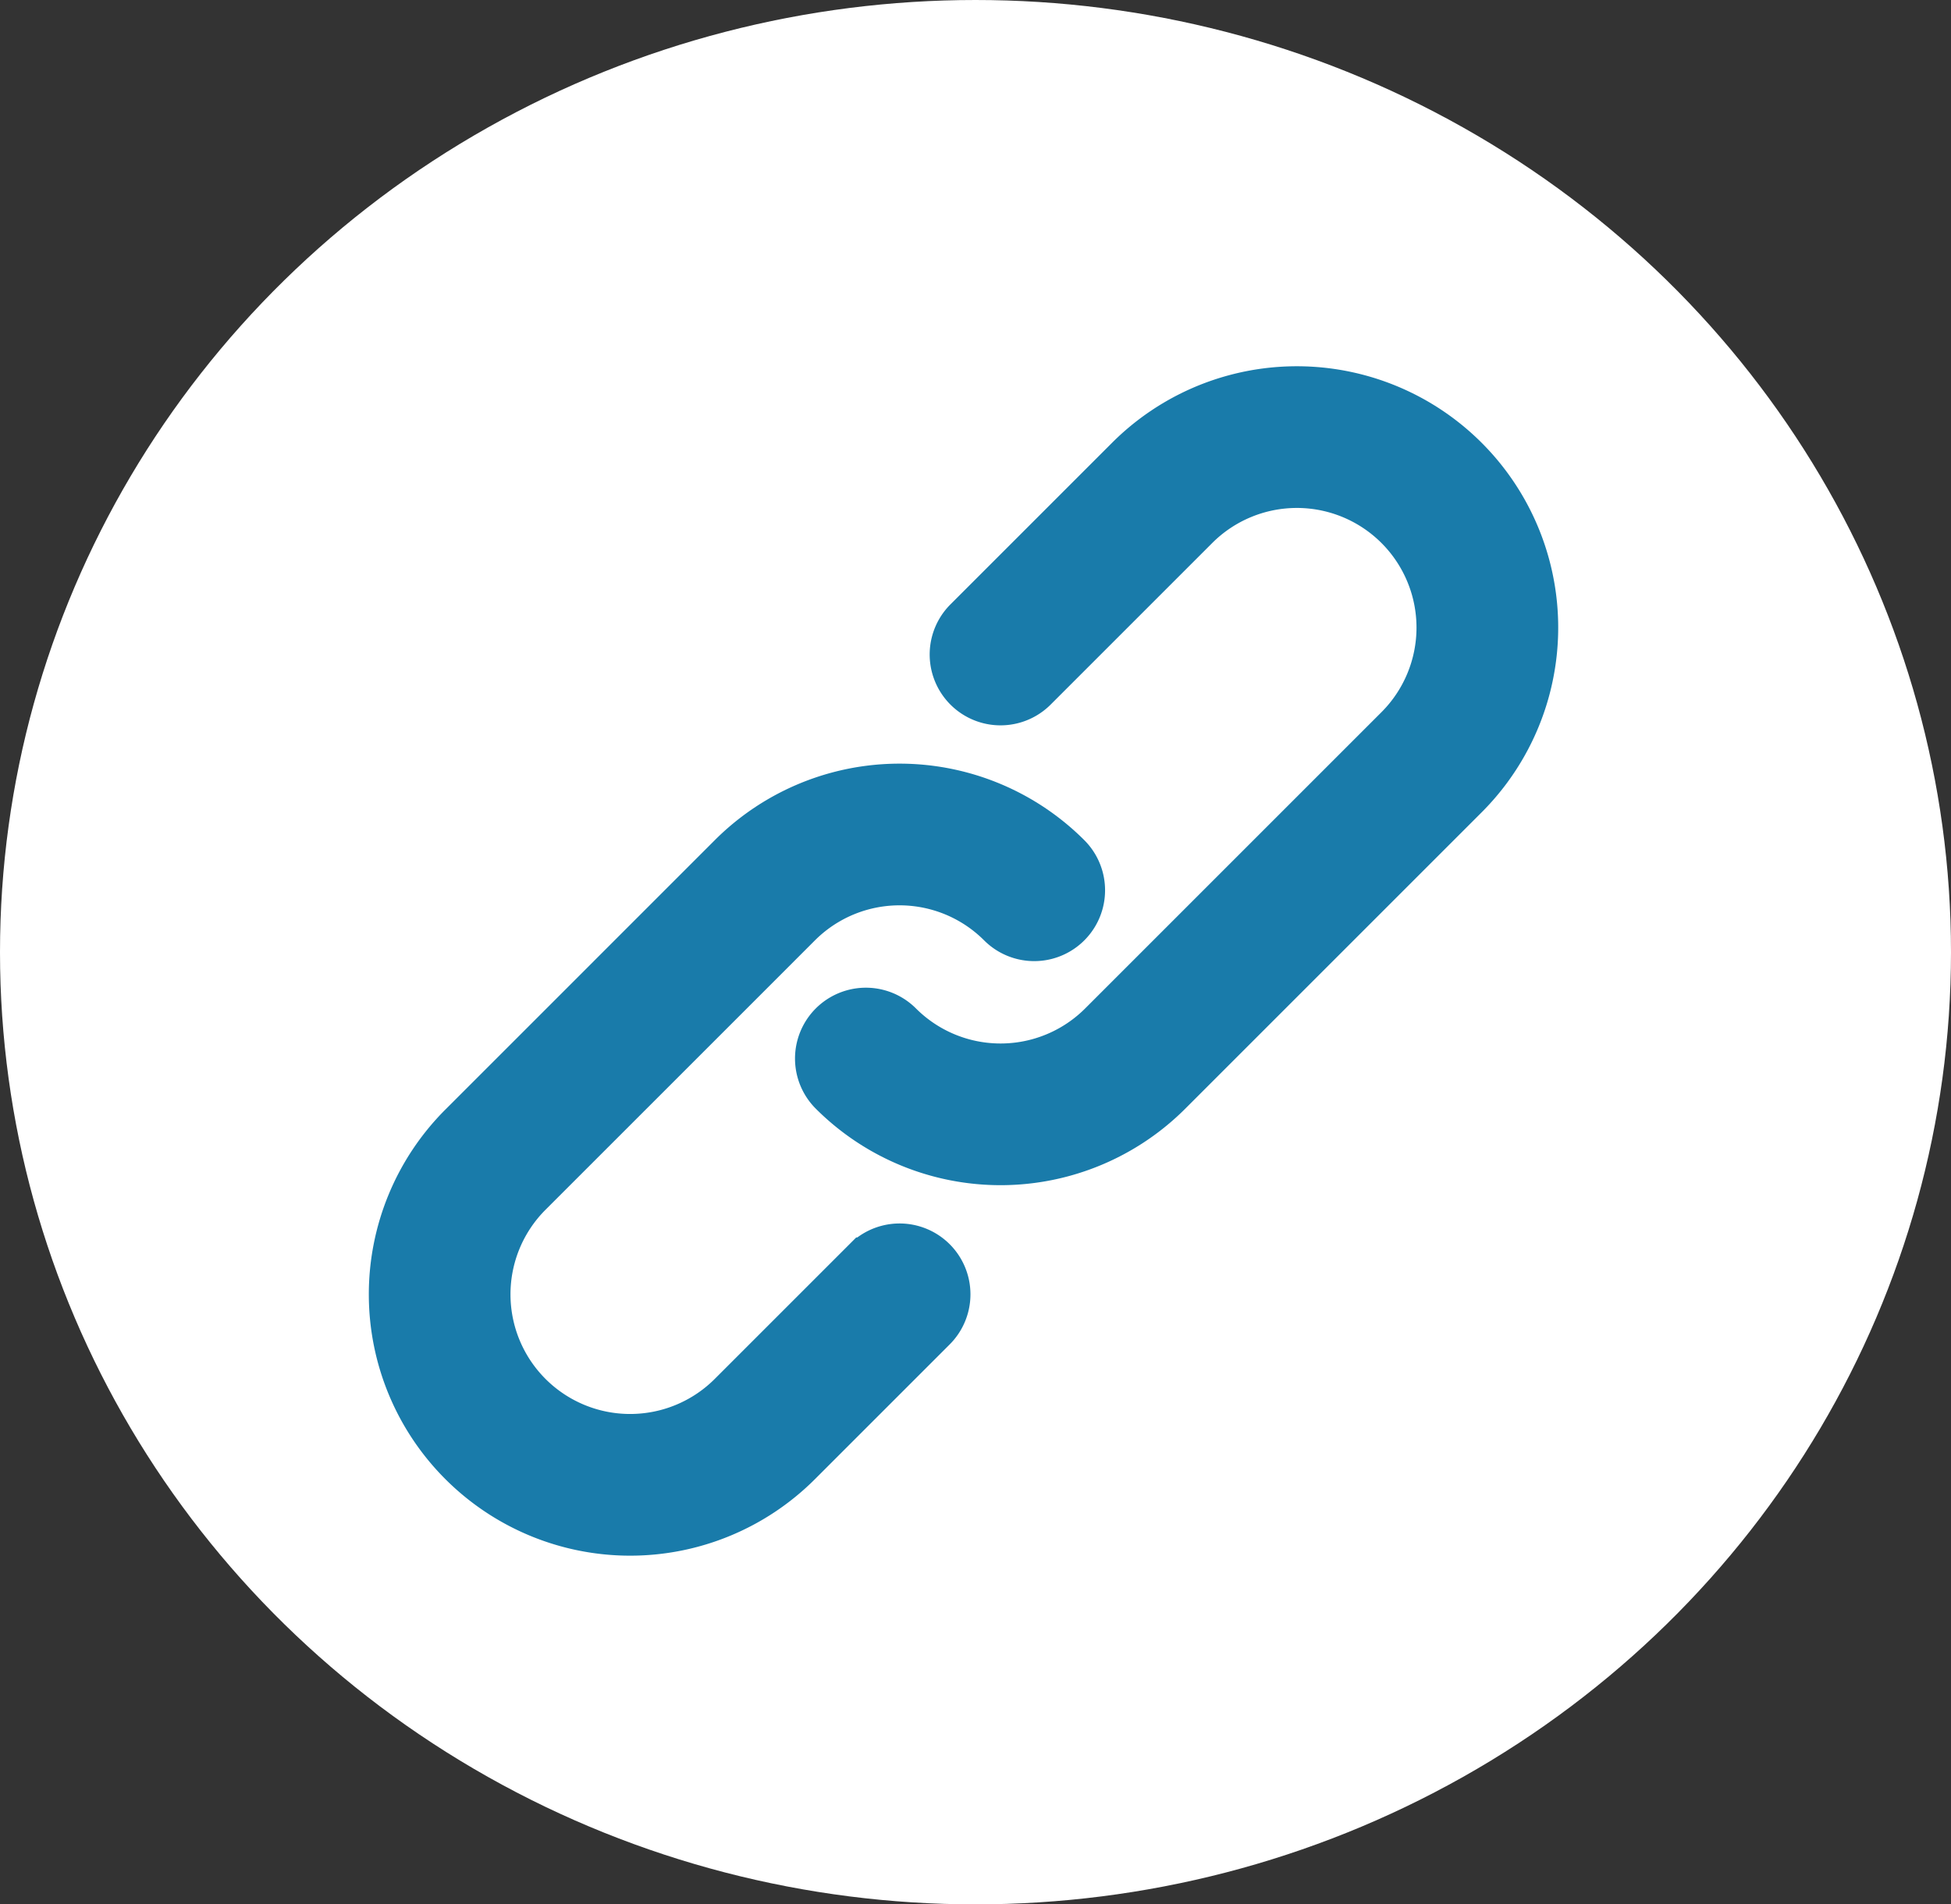 <svg xmlns="http://www.w3.org/2000/svg" width="42" height="41" viewBox="0 0 42 41"><rect x="0" y="0" width="42" height="41" fill="#333333" stroke="none"/><defs><style>.a{fill:#fff;}.b{fill:#197baa;stroke:#197baa;}</style></defs><g transform="translate(0.398 0.359)"><ellipse class="a" cx="21" cy="20.5" rx="21" ry="20.5" transform="translate(-0.398 -0.359)"/><g transform="translate(8.042 8.028)"><g transform="translate(0 0)"><g transform="translate(0 0)"><path class="b" d="M9.207,187.187l-2.9,2.9a3.075,3.075,0,1,1-4.35-4.349l5.8-5.8a3.075,3.075,0,0,1,4.349,0,1.025,1.025,0,0,0,1.45-1.45,5.125,5.125,0,0,0-7.248,0l-5.8,5.8a5.126,5.126,0,0,0,7.25,7.249l2.9-2.9a1.025,1.025,0,1,0-1.45-1.45Z" transform="translate(0.993 -168.433)"/><path class="b" d="M203.863.5a5.126,5.126,0,0,0-7.25,0l-3.479,3.479a1.025,1.025,0,1,0,1.45,1.45l3.479-3.479a3.075,3.075,0,0,1,4.35,4.349l-6.379,6.379a3.075,3.075,0,0,1-4.349,0,1.025,1.025,0,0,0-1.45,1.45,5.125,5.125,0,0,0,7.248,0l6.379-6.379A5.125,5.125,0,0,0,203.863.5Z" transform="translate(-180.76 1)"/></g></g></g></g></svg>